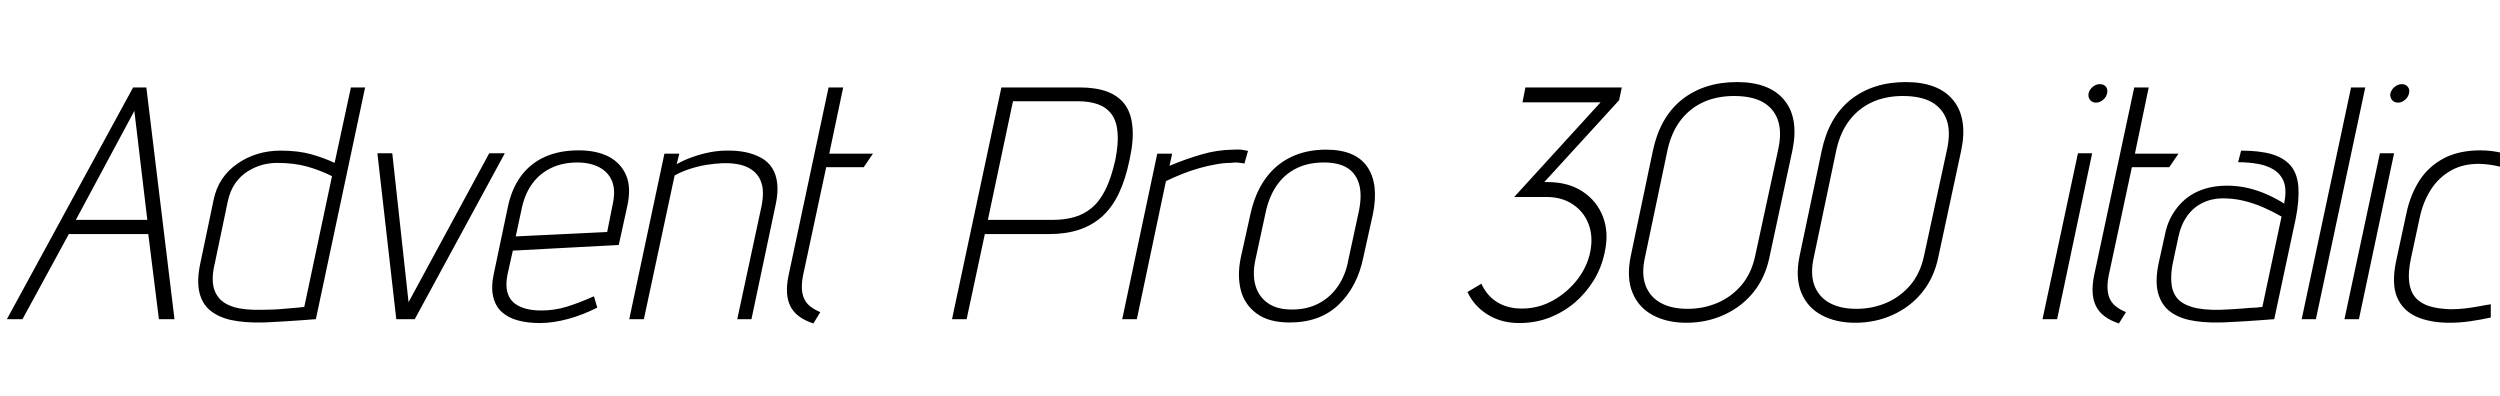 <svg xmlns="http://www.w3.org/2000/svg" xmlns:xlink="http://www.w3.org/1999/xlink" width="181.248" height="28.704"><path fill="black" d="M11.52 23.14L12.65 23.14L10.61 6.34L9.65 6.34L0.50 23.14L1.63 23.14L4.99 16.97L10.75 16.97L11.52 23.14ZM10.68 15.94L5.50 15.94L9.74 8.04L10.68 15.94ZM22.90 23.14L22.90 23.14L26.47 6.34L25.44 6.34L24.26 11.81Q23.50 11.45 22.55 11.18Q21.60 10.92 20.35 10.92L20.35 10.92Q19.46 10.92 18.67 11.16Q17.88 11.40 17.22 11.86Q16.56 12.31 16.10 12.98Q15.65 13.66 15.48 14.52L15.48 14.52L14.52 19.10Q14.26 20.33 14.45 21.17Q14.64 22.01 15.23 22.50Q15.82 22.99 16.75 23.20Q17.69 23.40 18.91 23.38L18.91 23.38Q19.22 23.38 19.72 23.35Q20.21 23.33 20.77 23.29Q21.34 23.26 21.82 23.22Q22.30 23.18 22.61 23.16Q22.92 23.14 22.90 23.14ZM24.07 12.77L24.07 12.77L22.06 22.25Q22.06 22.25 21.88 22.27Q21.70 22.30 21.38 22.32Q21.07 22.34 20.68 22.38Q20.28 22.42 19.85 22.44Q19.42 22.46 18.98 22.46L18.98 22.46Q17.71 22.49 16.96 22.26Q16.20 22.03 15.84 21.56Q15.48 21.10 15.43 20.47Q15.38 19.85 15.58 19.06L15.58 19.06L16.51 14.62Q16.68 13.82 17.06 13.28Q17.45 12.74 17.96 12.42Q18.48 12.10 19.02 11.95Q19.56 11.81 20.09 11.81L20.09 11.81Q21.29 11.81 22.25 12.07Q23.21 12.34 24.07 12.77ZM28.44 11.11L27.36 11.11L28.73 23.14L30.07 23.14L36.60 11.11L35.47 11.11L29.62 21.91L28.44 11.11ZM36.79 19.92L36.79 19.92L37.18 18.17L44.86 17.76L45.48 14.93Q45.77 13.61 45.40 12.72Q45.02 11.83 44.14 11.36Q43.25 10.90 41.95 10.90L41.95 10.90Q40.58 10.90 39.53 11.36Q38.47 11.83 37.79 12.74Q37.10 13.66 36.82 15.00L36.82 15.00L35.81 19.80Q35.59 20.78 35.75 21.48Q35.90 22.18 36.37 22.61Q36.84 23.04 37.55 23.23Q38.26 23.42 39.14 23.42L39.14 23.42Q40.10 23.42 41.20 23.12Q42.29 22.82 43.30 22.30L43.30 22.30L43.06 21.48Q41.98 21.96 41.08 22.24Q40.18 22.51 39.24 22.51L39.24 22.51Q38.59 22.51 38.08 22.37Q37.56 22.22 37.22 21.92Q36.89 21.62 36.77 21.13Q36.65 20.64 36.79 19.92ZM44.42 14.81L44.42 14.81L44.02 16.82L37.39 17.14L37.85 15.00Q38.09 13.97 38.63 13.26Q39.17 12.55 39.98 12.17Q40.80 11.78 41.86 11.78L41.86 11.78Q42.79 11.78 43.45 12.13Q44.11 12.48 44.38 13.15Q44.64 13.82 44.42 14.81ZM55.22 14.90L55.22 14.90L53.45 23.14L54.48 23.14L56.23 14.86Q56.42 13.99 56.35 13.32Q56.28 12.65 55.98 12.18Q55.68 11.71 55.18 11.44Q54.67 11.16 54.04 11.03Q53.40 10.90 52.66 10.92L52.66 10.92Q52.08 10.92 51.46 11.04Q50.83 11.16 50.22 11.38Q49.61 11.59 49.06 11.90L49.06 11.90L49.25 11.14L48.17 11.14L45.62 23.14L46.68 23.14L48.91 12.72Q49.44 12.43 50.03 12.24Q50.62 12.05 51.22 11.95Q51.82 11.86 52.39 11.83L52.39 11.83Q53.11 11.81 53.70 11.95Q54.29 12.10 54.70 12.46Q55.10 12.82 55.25 13.42Q55.39 14.02 55.22 14.90ZM58.22 19.97L58.22 19.97L59.90 12.12L62.62 12.12L63.29 11.14L60.12 11.14L61.13 6.34L60.07 6.34L57.17 19.97Q56.88 21.36 57.30 22.20Q57.72 23.04 58.97 23.45L58.97 23.45L59.47 22.63Q58.90 22.39 58.57 22.06Q58.25 21.72 58.16 21.19Q58.08 20.66 58.22 19.97ZM78.29 6.34L78.29 6.34L72.60 6.34L69.02 23.14L70.08 23.14L71.40 16.97L76.06 16.97Q77.26 16.97 78.22 16.66Q79.18 16.34 79.90 15.70Q80.62 15.05 81.11 14.03Q81.60 13.01 81.89 11.59L81.89 11.59Q82.20 10.20 82.10 9.19Q82.01 8.18 81.54 7.56Q81.07 6.94 80.26 6.64Q79.44 6.34 78.29 6.34ZM76.34 15.94L71.62 15.94L73.44 7.34L78.14 7.34Q78.98 7.34 79.60 7.56Q80.21 7.78 80.58 8.27Q80.95 8.76 81.02 9.58Q81.10 10.39 80.86 11.59L80.86 11.59Q80.57 12.89 80.15 13.74Q79.73 14.59 79.15 15.07Q78.58 15.55 77.88 15.74Q77.18 15.94 76.34 15.94L76.34 15.94ZM90.22 11.86L90.22 11.86L90.48 10.94Q90.41 10.92 90.11 10.87Q89.81 10.82 89.40 10.85L89.40 10.85Q88.20 10.87 87.10 11.20Q85.99 11.52 84.79 12.02L84.79 12.02L84.98 11.14L83.90 11.14L81.36 23.14L82.42 23.14L84.53 13.13Q85.13 12.84 85.74 12.60Q86.35 12.36 86.95 12.19Q87.55 12.02 88.13 11.92Q88.70 11.81 89.18 11.81L89.18 11.81Q89.54 11.76 89.84 11.80Q90.14 11.83 90.22 11.86ZM98.83 18.70L98.83 18.70L99.53 15.55Q99.98 13.34 99.13 12.10Q98.28 10.85 96.14 10.85L96.14 10.85Q94.70 10.85 93.59 11.39Q92.47 11.93 91.73 12.97Q90.98 14.02 90.65 15.55L90.65 15.55L89.95 18.70Q89.69 19.99 89.96 21.05Q90.24 22.10 91.12 22.74Q91.99 23.38 93.50 23.38L93.50 23.38Q95.71 23.38 97.06 22.08Q98.40 20.78 98.83 18.70ZM98.47 15.53L98.47 15.53L97.75 18.86Q97.56 19.92 97.02 20.72Q96.48 21.53 95.64 21.98Q94.80 22.44 93.65 22.44L93.65 22.44Q92.57 22.44 91.91 21.97Q91.25 21.50 91.02 20.70Q90.79 19.90 91.01 18.86L91.01 18.86L91.73 15.53Q91.97 14.33 92.53 13.49Q93.10 12.65 93.96 12.22Q94.82 11.78 95.98 11.78L95.98 11.78Q97.08 11.78 97.72 12.20Q98.35 12.62 98.56 13.45Q98.76 14.28 98.47 15.53ZM112.20 13.20L112.20 13.20L111.96 13.20L117.38 7.27L117.58 6.34L110.59 6.34L110.38 7.42L116.04 7.42L109.78 14.28L112.10 14.28Q113.23 14.28 114.02 14.81Q114.82 15.34 115.16 16.22Q115.51 17.11 115.30 18.22L115.30 18.22Q115.08 19.34 114.34 20.29Q113.59 21.24 112.56 21.80Q111.53 22.37 110.33 22.37L110.33 22.37Q109.30 22.37 108.55 21.91Q107.81 21.46 107.40 20.57L107.40 20.57L106.39 21.17Q106.87 22.20 107.86 22.81Q108.84 23.42 110.14 23.42L110.14 23.42Q111.31 23.42 112.33 23.03Q113.35 22.63 114.17 21.94Q114.98 21.24 115.55 20.32Q116.11 19.39 116.33 18.34L116.33 18.34Q116.66 16.90 116.22 15.73Q115.78 14.57 114.73 13.88Q113.69 13.20 112.20 13.20ZM119.83 10.94L119.83 10.94L118.22 18.60Q117.91 20.16 118.36 21.23Q118.80 22.30 119.83 22.85Q120.86 23.40 122.26 23.40L122.26 23.40Q123.74 23.40 125.00 22.82Q126.26 22.25 127.12 21.19Q127.97 20.14 128.28 18.67L128.28 18.67L129.94 10.94Q130.44 8.59 129.37 7.27Q128.30 5.95 125.93 5.95L125.93 5.95Q123.55 5.95 121.94 7.22Q120.34 8.50 119.83 10.94ZM119.26 18.65L119.26 18.65L120.91 10.80Q121.20 9.55 121.86 8.70Q122.52 7.85 123.50 7.40Q124.49 6.96 125.71 6.96L125.71 6.96Q127.01 6.96 127.80 7.40Q128.59 7.85 128.89 8.69Q129.19 9.53 128.93 10.78L128.93 10.78L127.25 18.55Q126.98 19.82 126.25 20.68Q125.52 21.53 124.51 21.96Q123.50 22.39 122.35 22.39L122.35 22.39Q121.18 22.39 120.40 21.96Q119.62 21.53 119.30 20.69Q118.99 19.85 119.26 18.65ZM132.07 10.94L132.07 10.94L130.46 18.60Q130.15 20.16 130.60 21.23Q131.04 22.30 132.07 22.85Q133.10 23.40 134.50 23.40L134.50 23.40Q135.98 23.40 137.24 22.82Q138.50 22.25 139.36 21.19Q140.21 20.14 140.52 18.67L140.52 18.67L142.18 10.94Q142.68 8.59 141.61 7.27Q140.54 5.95 138.17 5.95L138.17 5.95Q135.79 5.95 134.18 7.22Q132.58 8.50 132.07 10.94ZM131.50 18.65L131.50 18.65L133.15 10.80Q133.44 9.55 134.10 8.70Q134.76 7.85 135.74 7.40Q136.73 6.96 137.95 6.96L137.95 6.96Q139.25 6.96 140.04 7.40Q140.83 7.85 141.13 8.69Q141.43 9.53 141.17 10.78L141.17 10.78L139.49 18.55Q139.22 19.82 138.49 20.68Q137.76 21.53 136.75 21.96Q135.74 22.39 134.59 22.39L134.59 22.39Q133.42 22.39 132.64 21.96Q131.86 21.53 131.54 20.69Q131.23 19.85 131.50 18.65ZM150.65 11.11L148.08 23.14L149.14 23.14L151.68 11.11L150.65 11.11ZM152.23 6.10L152.23 6.10Q151.97 6.10 151.73 6.29Q151.49 6.48 151.42 6.77L151.42 6.77Q151.37 7.03 151.52 7.24Q151.68 7.44 151.97 7.44L151.97 7.44Q152.23 7.44 152.47 7.24Q152.71 7.03 152.76 6.77L152.76 6.77Q152.83 6.48 152.68 6.29Q152.52 6.10 152.23 6.10ZM152.88 19.97L152.88 19.97L154.56 12.12L157.27 12.12L157.94 11.14L154.78 11.14L155.78 6.34L154.73 6.34L151.82 19.97Q151.54 21.36 151.96 22.20Q152.38 23.04 153.62 23.45L153.62 23.45L154.13 22.63Q153.55 22.39 153.23 22.06Q152.90 21.72 152.82 21.19Q152.74 20.66 152.88 19.97ZM165.60 14.76L165.60 14.76Q165.07 14.42 164.41 14.12Q163.75 13.82 163.01 13.64Q162.26 13.46 161.45 13.46L161.45 13.46Q160.56 13.46 159.80 13.70Q159.05 13.94 158.47 14.41Q157.90 14.88 157.50 15.55Q157.10 16.22 156.94 17.09L156.94 17.09L156.50 19.08Q156.24 20.33 156.44 21.17Q156.65 22.01 157.22 22.50Q157.80 22.99 158.72 23.20Q159.65 23.40 160.85 23.38L160.85 23.38Q161.18 23.38 161.69 23.35Q162.19 23.33 162.76 23.29Q163.32 23.26 163.81 23.22Q164.30 23.18 164.60 23.16Q164.90 23.14 164.88 23.14L164.88 23.14L166.44 15.84Q166.70 14.50 166.63 13.55Q166.56 12.60 166.08 12.02Q165.60 11.45 164.71 11.18Q163.82 10.92 162.48 10.92L162.48 10.92L162.26 11.76Q163.01 11.76 163.69 11.88Q164.38 12.00 164.88 12.32Q165.38 12.65 165.59 13.22Q165.79 13.80 165.60 14.76ZM165.41 15.70L165.41 15.70L164.02 22.25Q164.02 22.25 163.85 22.27Q163.68 22.30 163.37 22.31Q163.06 22.32 162.66 22.36Q162.26 22.39 161.83 22.42Q161.40 22.44 160.97 22.46L160.97 22.46Q159.70 22.49 158.93 22.26Q158.16 22.03 157.81 21.58Q157.46 21.12 157.42 20.46Q157.37 19.80 157.54 19.01L157.54 19.01L157.94 17.14Q158.11 16.37 158.44 15.85Q158.76 15.34 159.19 15.01Q159.62 14.69 160.13 14.53Q160.63 14.38 161.16 14.38L161.16 14.38Q161.95 14.38 162.68 14.56Q163.42 14.74 164.10 15.04Q164.78 15.34 165.41 15.70ZM170.45 6.34L166.87 23.14L167.90 23.14L171.48 6.34L170.45 6.34ZM172.54 11.11L169.97 23.14L171.02 23.14L173.57 11.11L172.54 11.11ZM174.12 6.10L174.12 6.10Q173.86 6.10 173.62 6.29Q173.38 6.48 173.30 6.77L173.30 6.77Q173.26 7.03 173.41 7.24Q173.57 7.44 173.86 7.44L173.86 7.44Q174.12 7.44 174.36 7.24Q174.60 7.03 174.65 6.77L174.65 6.77Q174.72 6.48 174.56 6.29Q174.41 6.10 174.12 6.10ZM182.47 12.53L182.47 12.53L182.95 11.66Q182.26 11.30 181.45 11.10Q180.65 10.90 179.83 10.90L179.83 10.90Q178.27 10.90 177.17 11.48Q176.06 12.07 175.40 13.10Q174.74 14.14 174.46 15.48L174.46 15.48L173.71 18.96Q173.38 20.57 173.78 21.54Q174.19 22.51 175.19 22.96Q176.18 23.40 177.60 23.40L177.60 23.40Q178.32 23.40 179.09 23.29Q179.86 23.18 180.58 23.02L180.58 23.02L180.58 22.06Q180.58 22.06 180.32 22.10Q180.07 22.15 179.65 22.22Q179.23 22.30 178.72 22.36Q178.20 22.42 177.65 22.42L177.65 22.42Q176.74 22.39 176.10 22.19Q175.46 21.98 175.10 21.55Q174.74 21.12 174.66 20.42Q174.58 19.73 174.79 18.74L174.79 18.74L175.44 15.72Q175.68 14.62 176.24 13.74Q176.81 12.86 177.70 12.36Q178.58 11.86 179.78 11.88L179.78 11.88Q180.48 11.90 181.19 12.07Q181.90 12.24 182.47 12.53Z"/></svg>